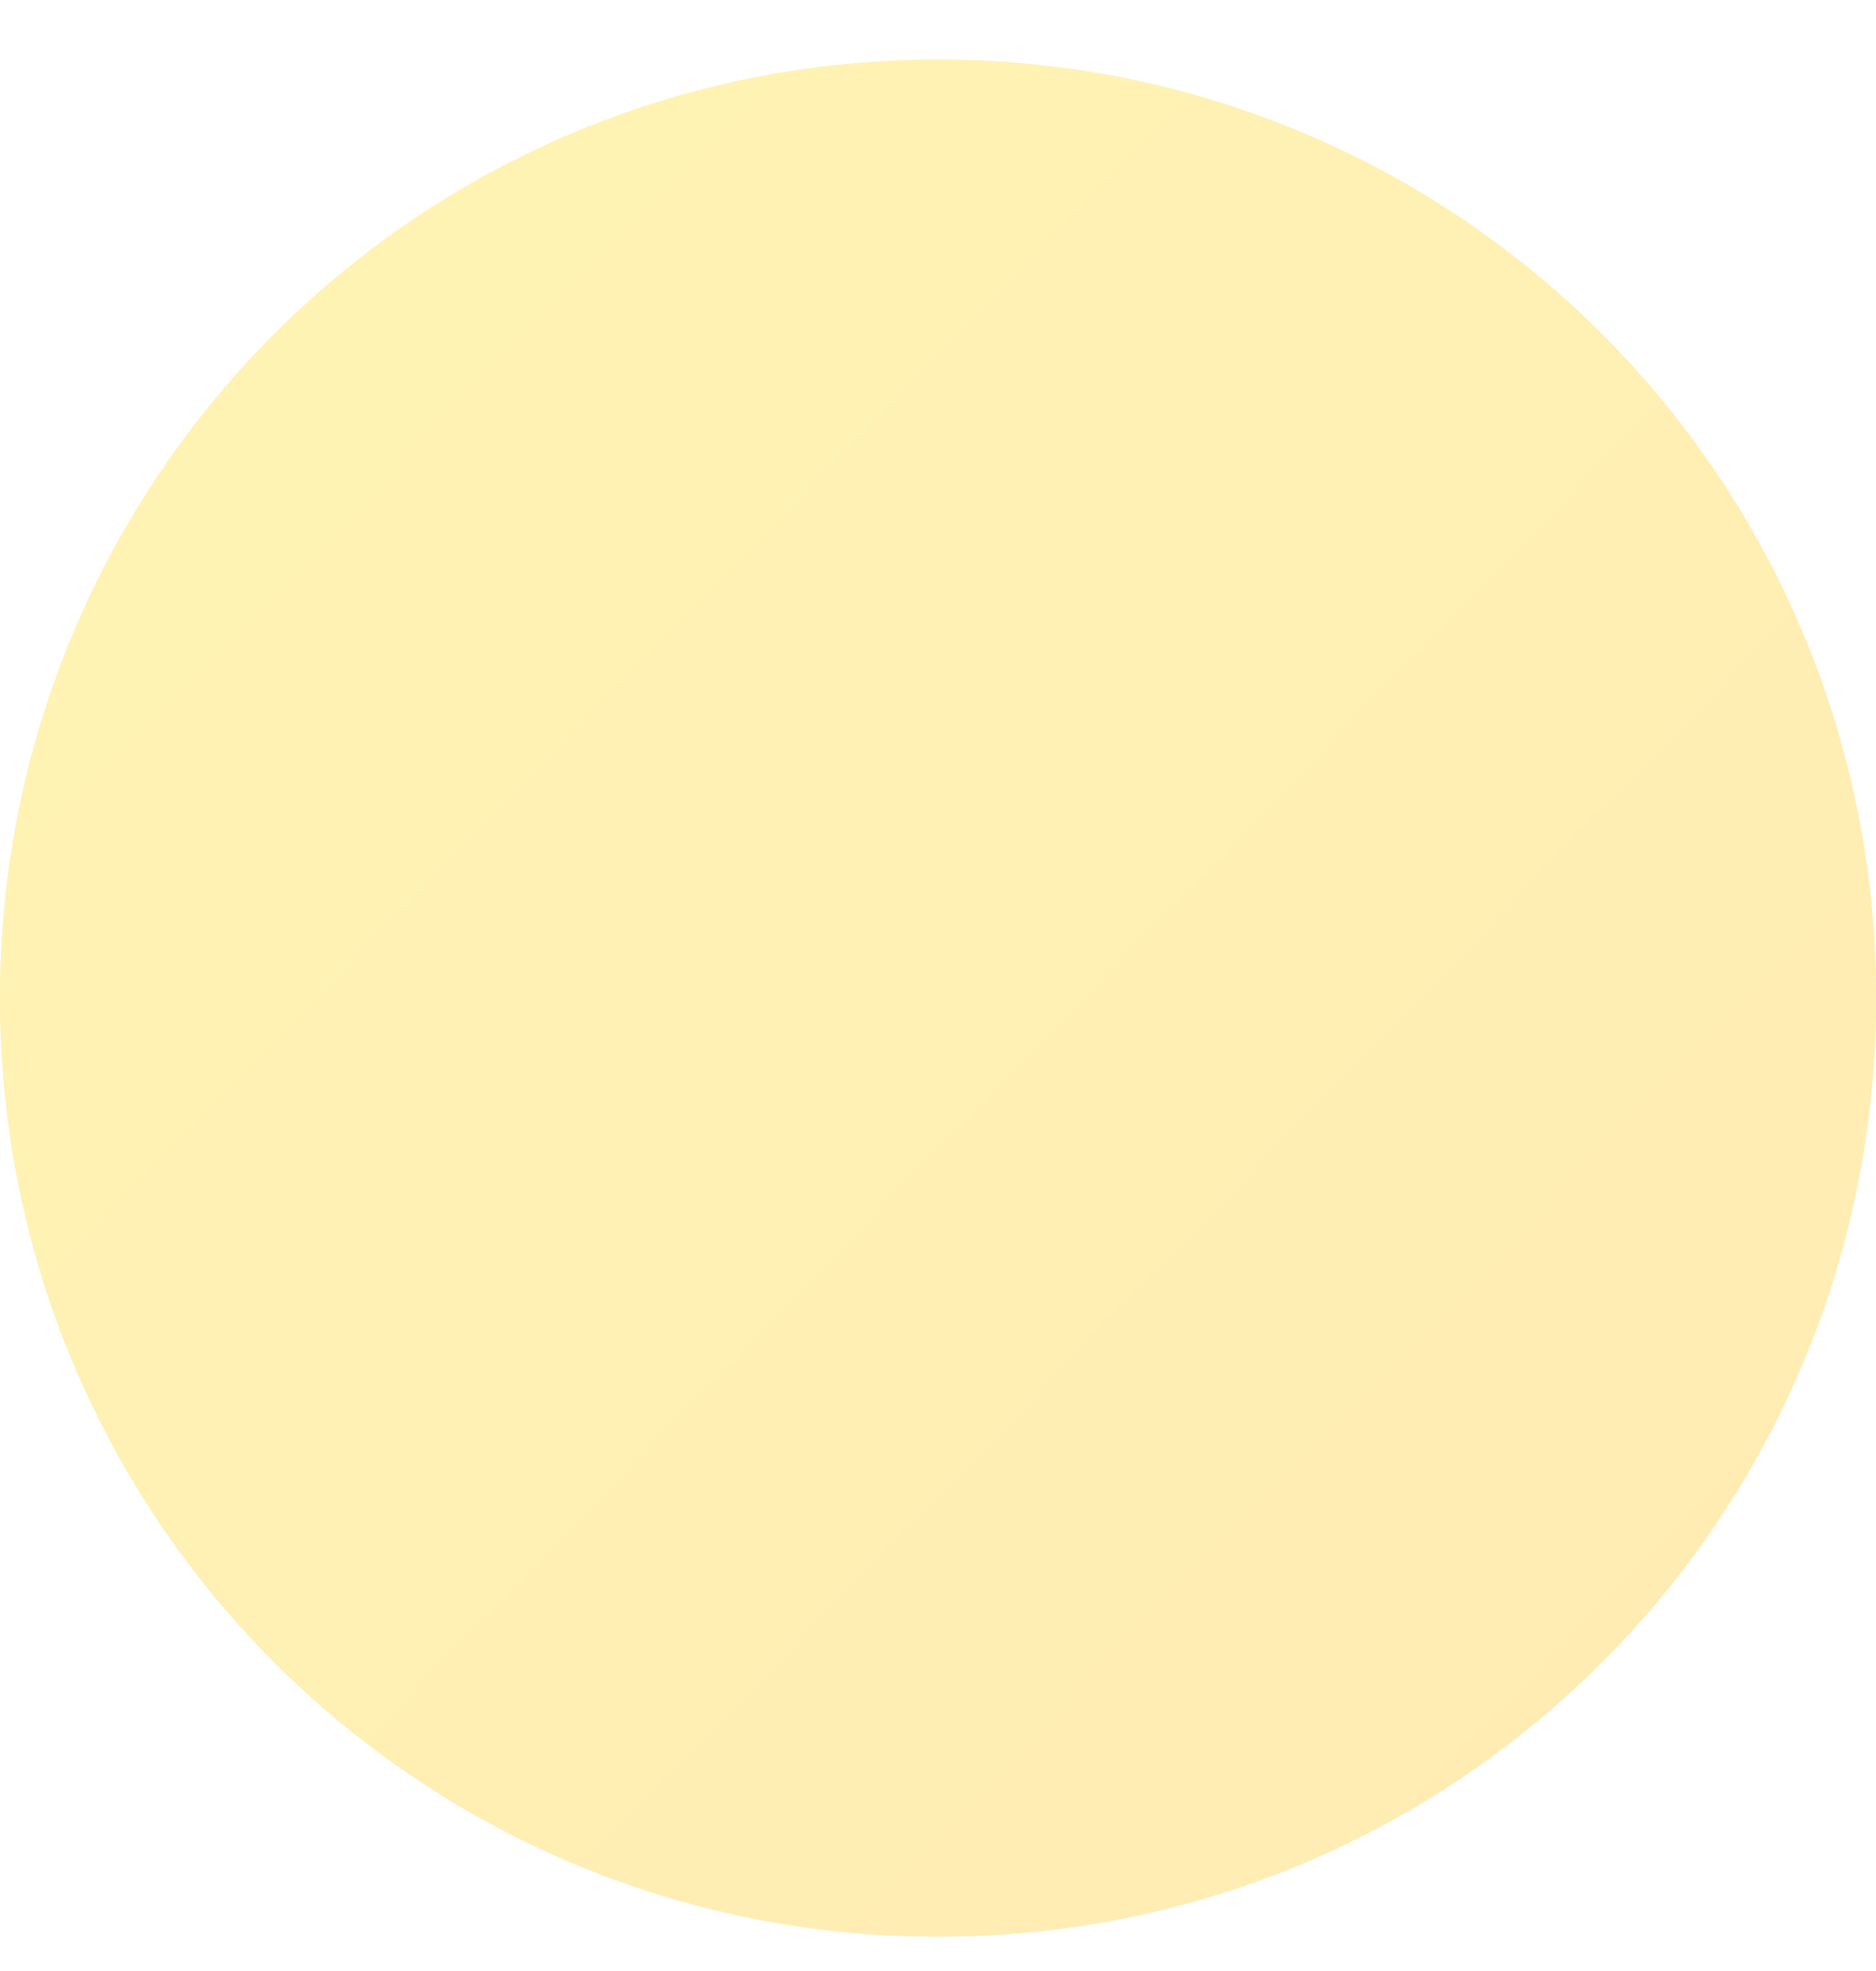 <svg width="20" height="21" viewBox="0 0 20 21" fill="none" xmlns="http://www.w3.org/2000/svg">
<g opacity="0.3">
<path d="M20 10.634C20 5.096 15.539 0.635 10 0.635C4.462 0.635 0 5.096 0 10.634C0 16.173 4.462 20.634 10 20.634C15.539 20.634 20 16.173 20 10.634Z" fill="url(#paint0_linear_124_126)"/>
<path d="M20 10.634C20 5.096 15.539 0.635 10 0.635C4.462 0.635 0 5.096 0 10.634C0 16.173 4.462 20.634 10 20.634C15.539 20.634 20 16.173 20 10.634Z" fill="url(#paint1_linear_124_126)"/>
</g>
<defs>
<linearGradient id="paint0_linear_124_126" x1="2.955" y1="3.602" x2="18.023" y2="18.67" gradientUnits="userSpaceOnUse">
<stop stop-color="#FFDB65"/>
<stop offset="1" stop-color="#FF8C33"/>
</linearGradient>
<linearGradient id="paint1_linear_124_126" x1="-2.103" y1="-0.043" x2="21.496" y2="22.776" gradientUnits="userSpaceOnUse">
<stop stop-color="#FFDF00"/>
<stop offset="1" stop-color="#FFB800"/>
</linearGradient>
</defs>
</svg>
